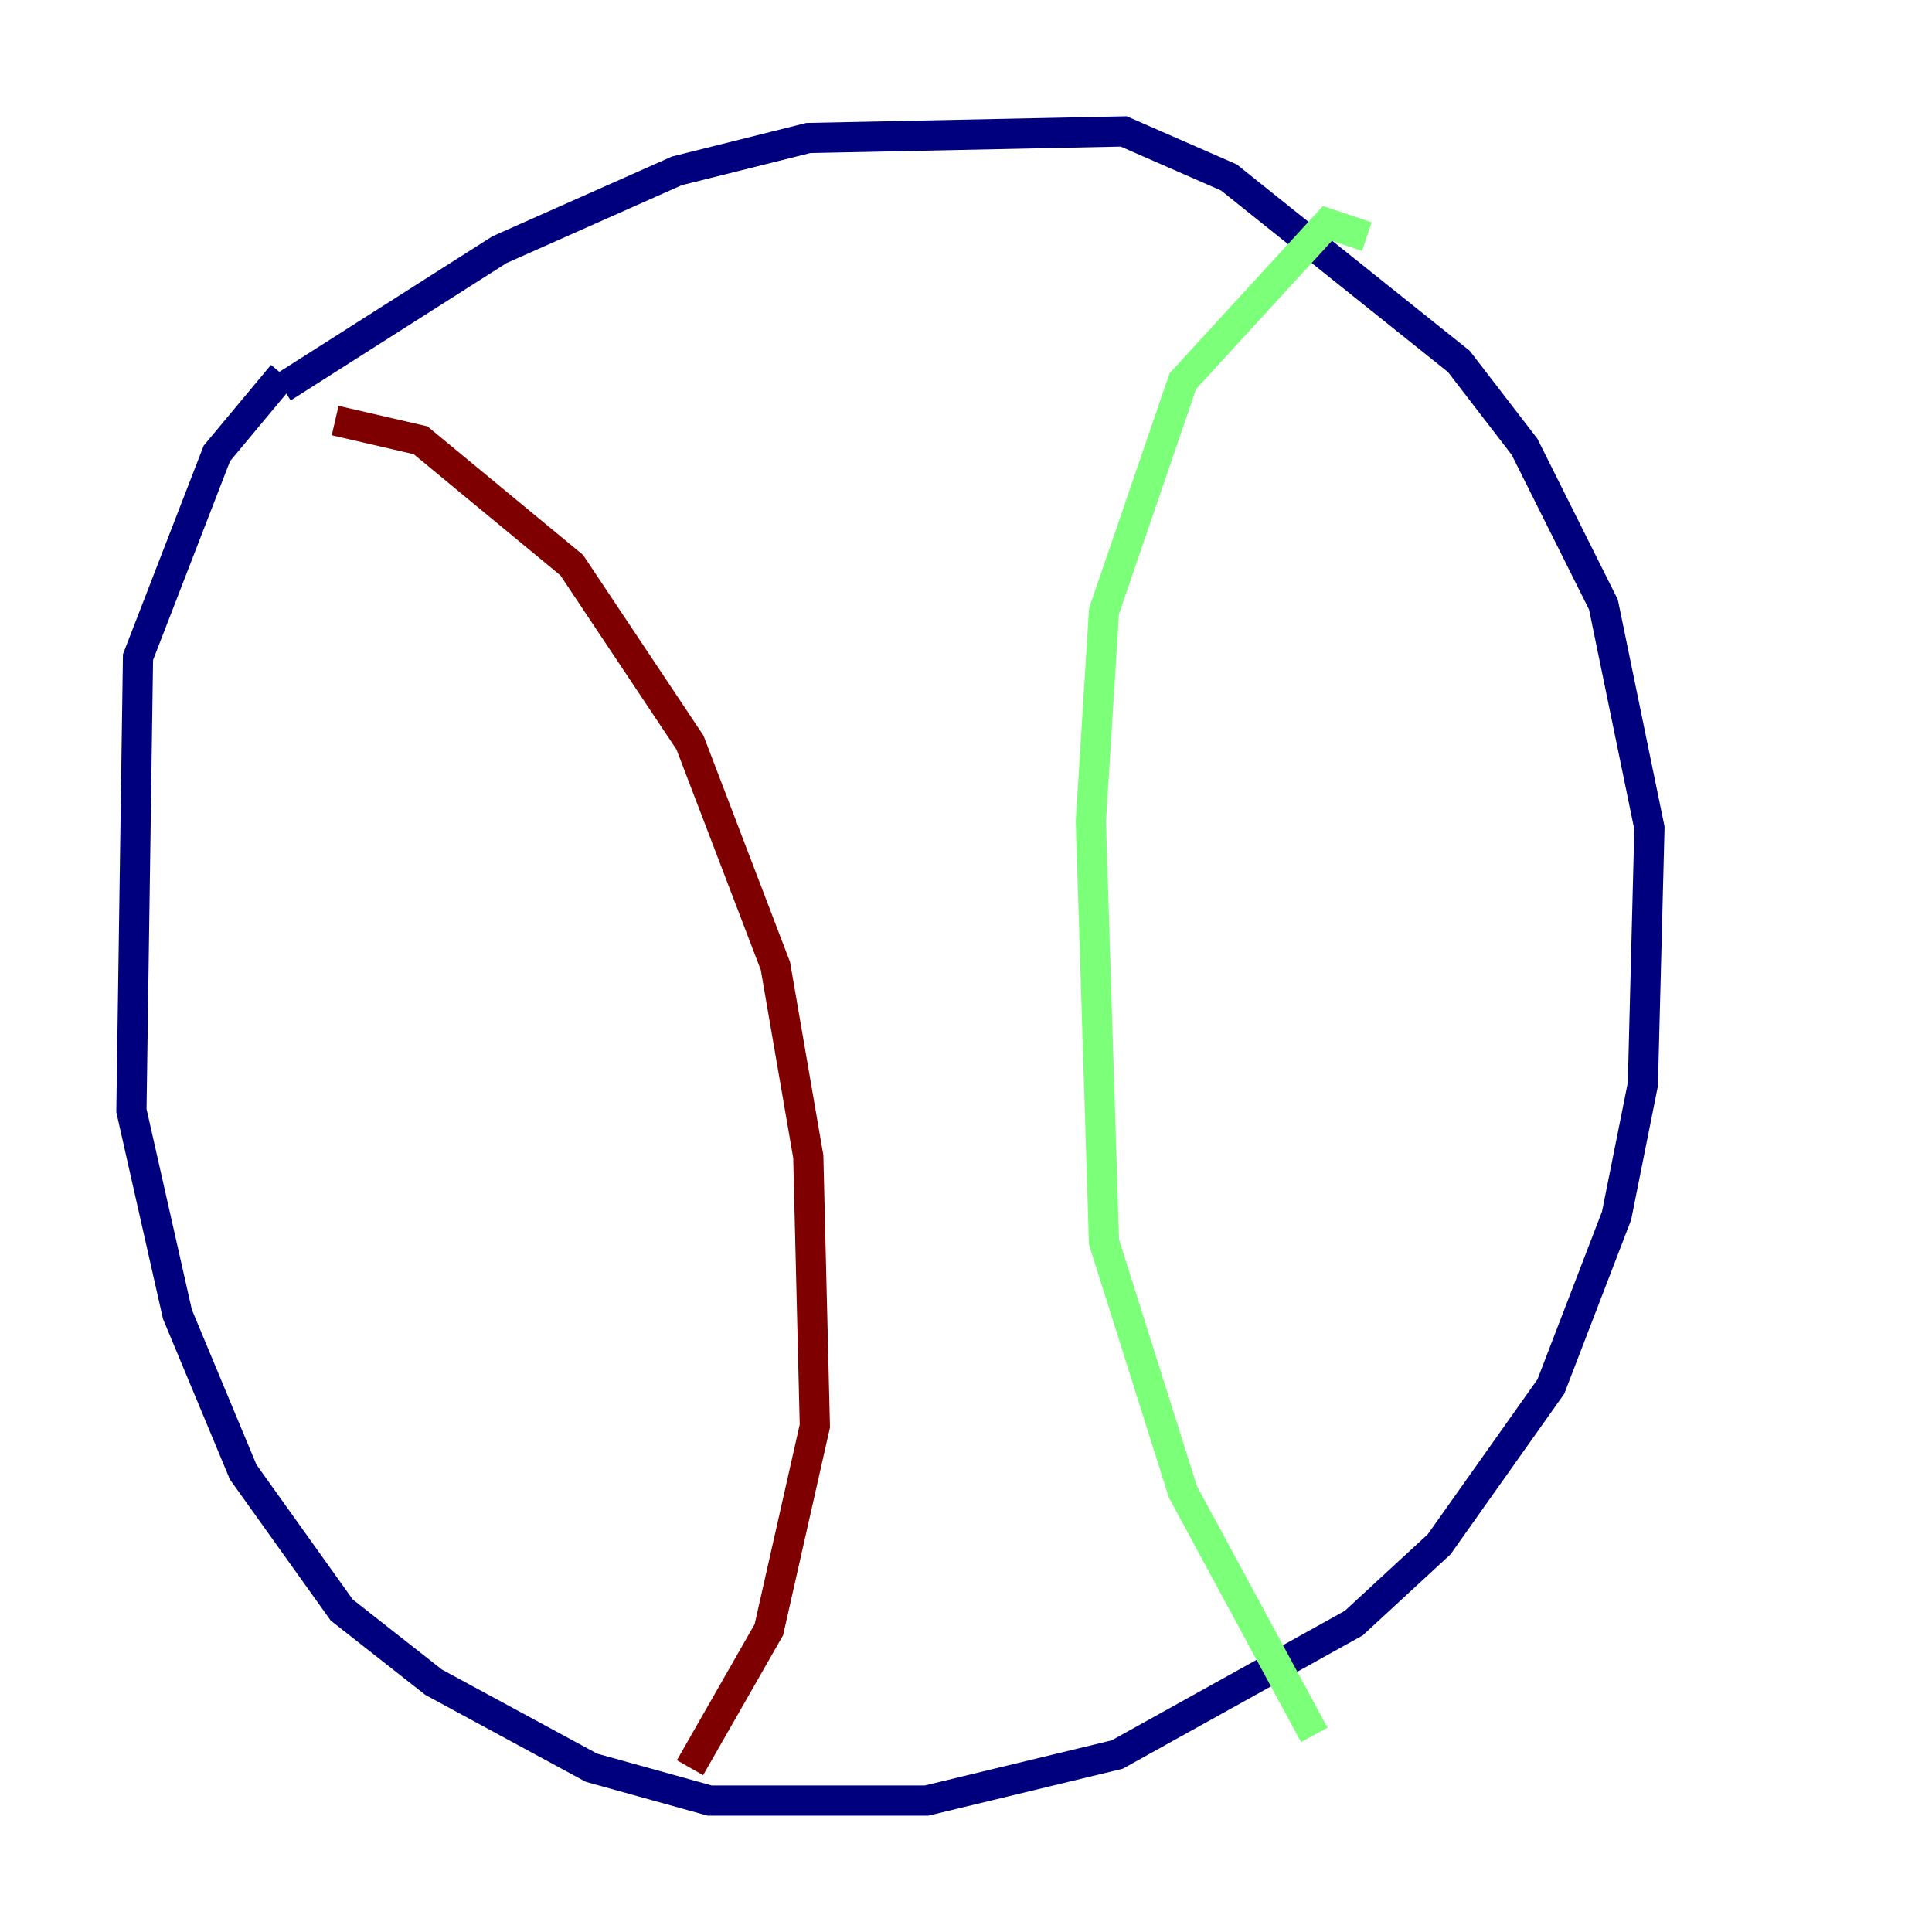 <?xml version="1.0" encoding="utf-8" ?>
<svg baseProfile="tiny" height="128" version="1.2" viewBox="0,0,128,128" width="128" xmlns="http://www.w3.org/2000/svg" xmlns:ev="http://www.w3.org/2001/xml-events" xmlns:xlink="http://www.w3.org/1999/xlink"><defs /><polyline fill="none" points="18.721,25.687 33.088,16.544 44.843,11.32 53.551,9.143 74.449,8.707 81.415,11.755 96.653,23.946 101.007,29.605 106.231,40.054 109.279,54.857 108.844,71.837 107.102,80.544 102.748,91.864 95.347,102.313 89.687,107.537 74.014,116.245 61.388,119.293 47.02,119.293 39.184,117.116 28.735,111.456 22.64,106.667 16.109,97.524 11.755,87.075 8.707,73.578 9.143,43.537 14.367,30.041 18.721,24.816" stroke="#00007f" stroke-width="2" /><polyline fill="none" points="90.558,15.674 87.946,14.803 78.367,25.252 73.143,40.49 72.272,54.422 73.143,82.286 78.367,98.83 87.075,114.939" stroke="#7cff79" stroke-width="2" /><polyline fill="none" points="22.204,27.864 27.864,29.17 37.878,37.442 45.714,49.197 51.374,64.0 53.551,76.626 53.986,94.476 50.939,107.973 45.714,117.116" stroke="#7f0000" stroke-width="2" /></svg>